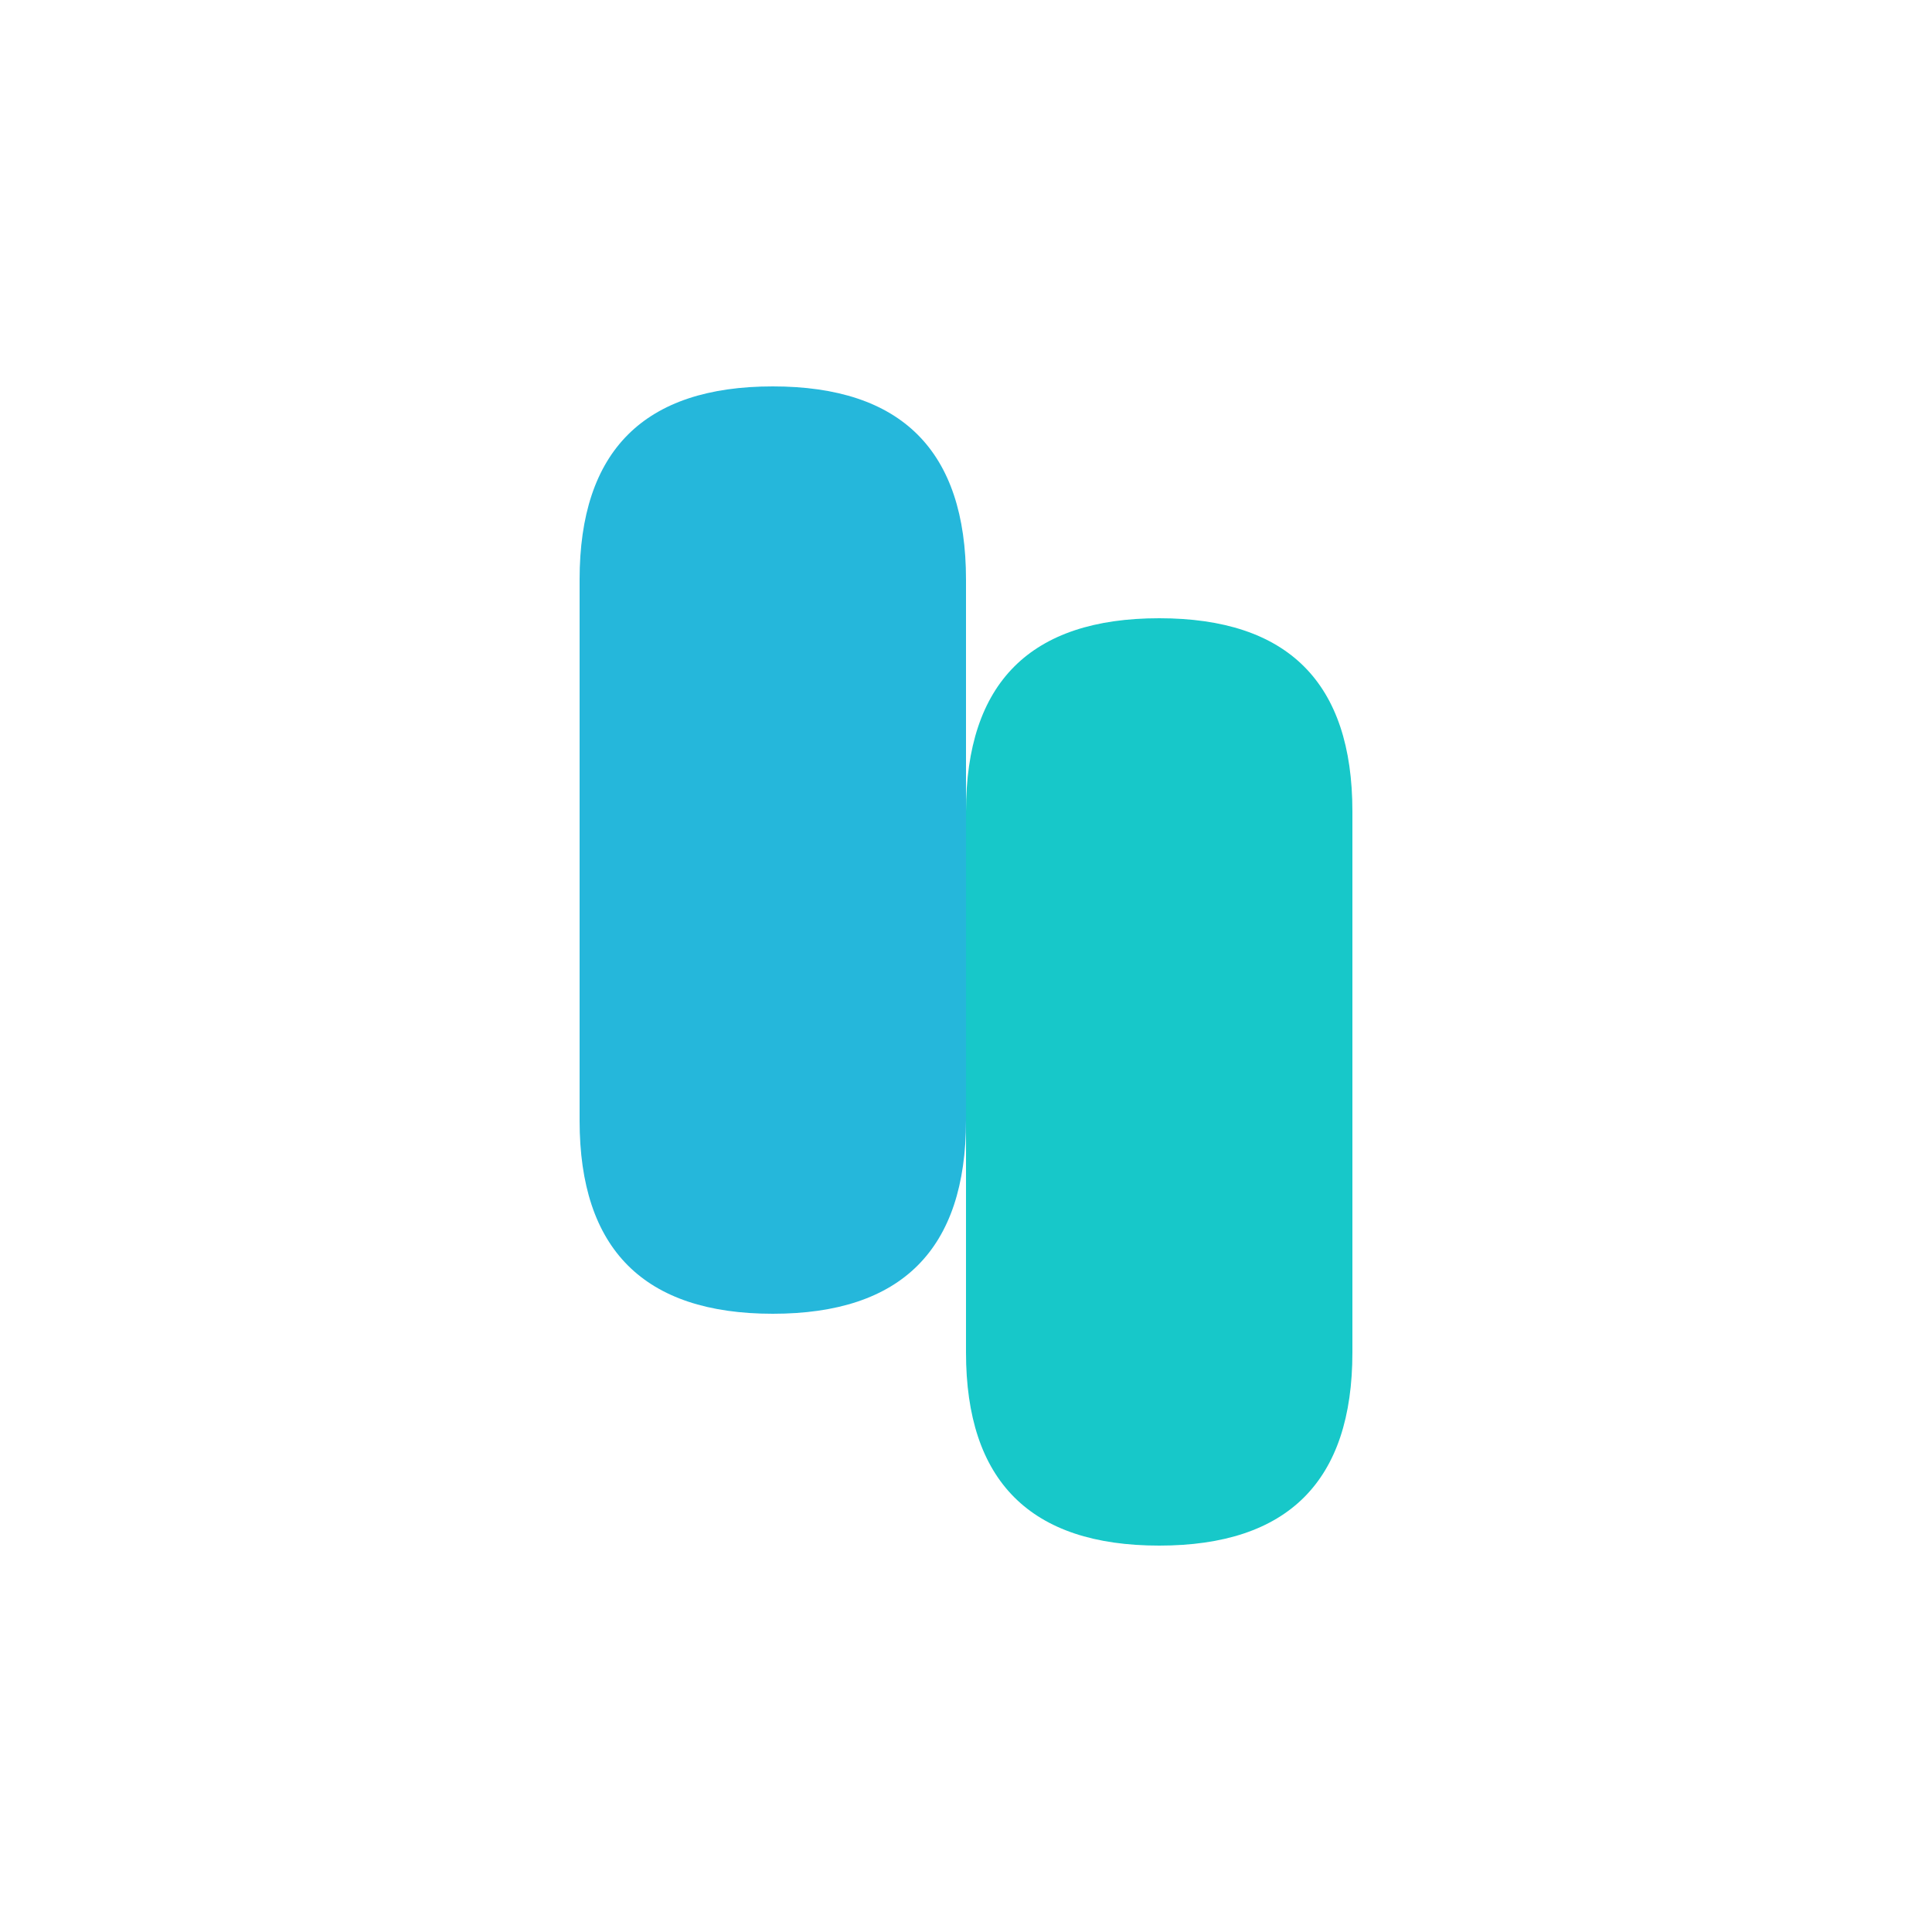 <?xml version="1.0" standalone="no"?><!DOCTYPE svg PUBLIC "-//W3C//DTD SVG 1.1//EN" "http://www.w3.org/Graphics/SVG/1.1/DTD/svg11.dtd"><svg t="1688095042345" class="icon" viewBox="0 0 1024 1024" version="1.1" xmlns="http://www.w3.org/2000/svg" p-id="3157" xmlns:xlink="http://www.w3.org/1999/xlink" width="32" height="32"><path d="M512 327.68m102.4 0l0 0q102.4 0 102.4 102.4l0 286.72q0 102.4-102.4 102.4l0 0q-102.4 0-102.4-102.4l0-286.72q0-102.4 102.4-102.4Z" fill="#17C8C9" p-id="3158"></path><path d="M307.2 204.8m102.4 0l0 0q102.4 0 102.4 102.4l0 286.72q0 102.4-102.4 102.4l0 0q-102.4 0-102.4-102.4l0-286.72q0-102.4 102.4-102.4Z" fill="#25B7DB" p-id="3159"></path></svg>